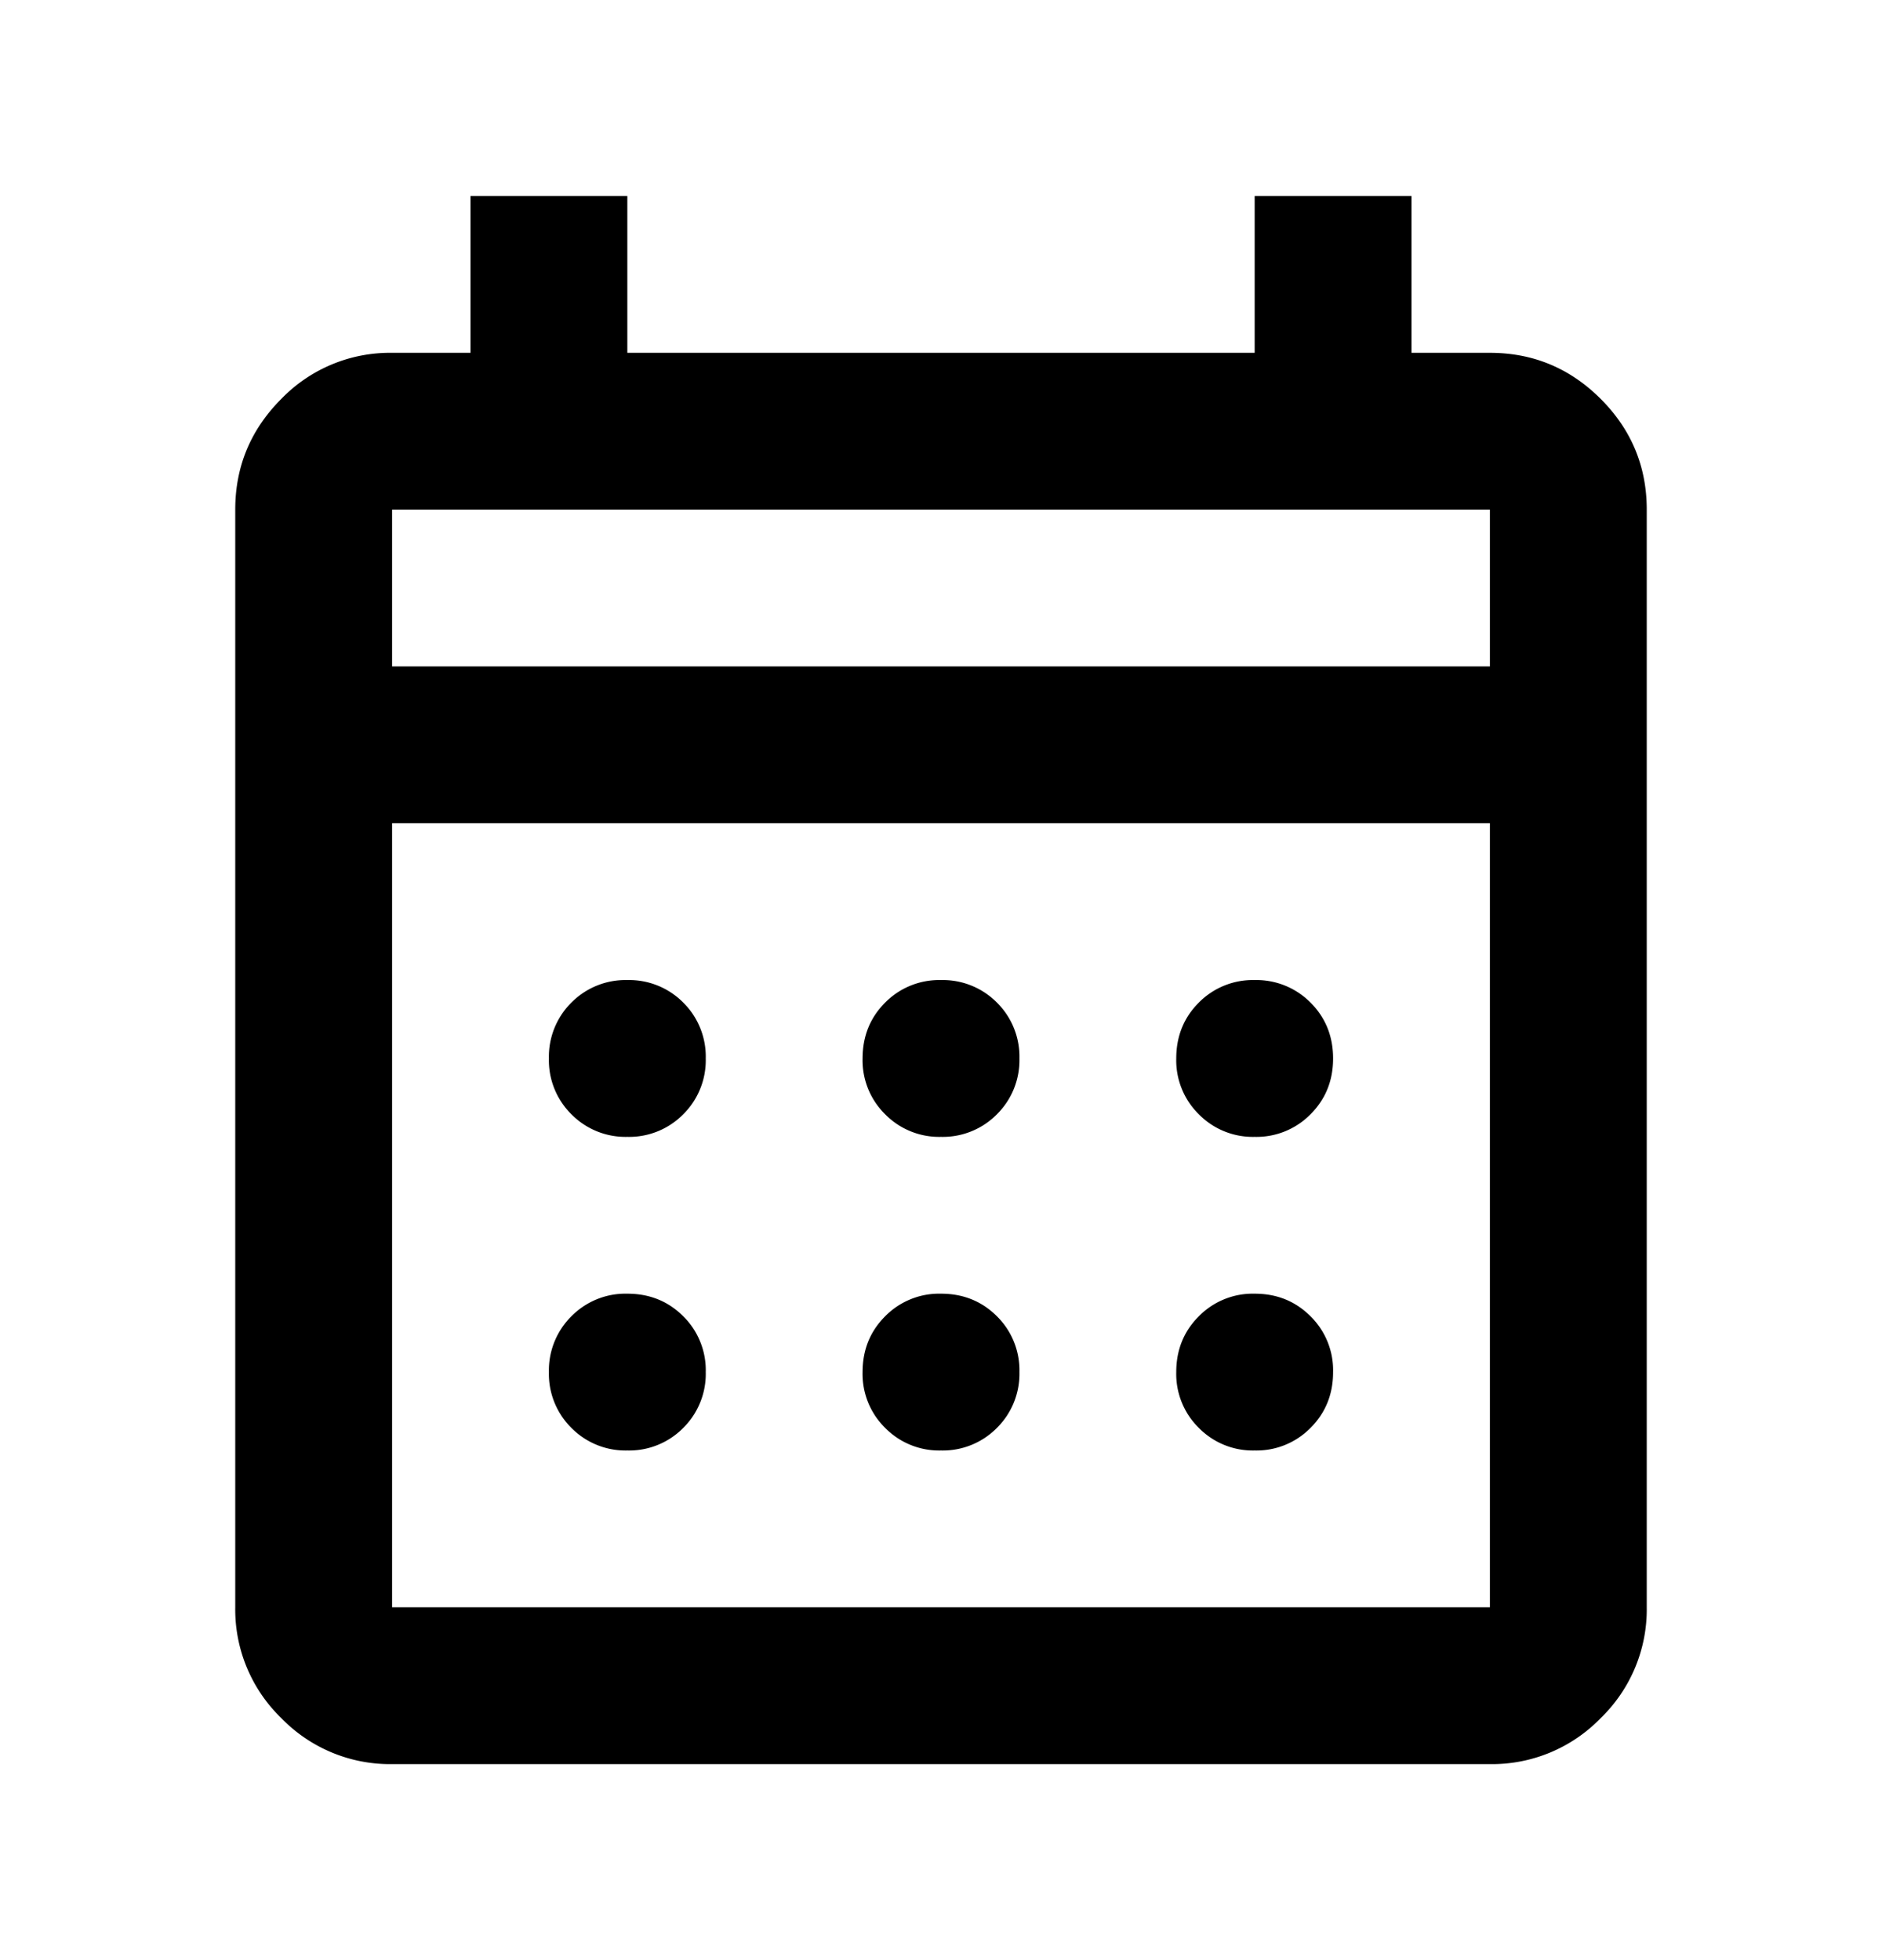 <svg xmlns="http://www.w3.org/2000/svg" viewBox="0 0 24 25"><mask id="Trailing element__a" style="mask-type:alpha" maskUnits="userSpaceOnUse" x="0" y="0" width="24" height="25"><path fill="#D9D9D9" d="M0 .5h24v24H0z"/></mask><g mask="url(#Trailing element__a)"><path d="M5 22.5a1.93 1.93 0 0 1-1.413-.587A1.928 1.928 0 0 1 3 20.5v-14c0-.55.196-1.02.587-1.412A1.927 1.927 0 0 1 5 4.5h1v-2h2v2h8v-2h2v2h1c.55 0 1.021.196 1.413.588.391.391.587.862.587 1.412v14a1.93 1.93 0 0 1-.587 1.413A1.928 1.928 0 0 1 19 22.5H5Zm0-2h14v-10H5v10Zm0-12h14v-2H5v2Zm7 6a.965.965 0 0 1-.712-.288A.965.965 0 0 1 11 13.5c0-.283.096-.521.288-.713A.967.967 0 0 1 12 12.5a.97.97 0 0 1 .713.287.97.97 0 0 1 .287.713.97.97 0 0 1-.287.712.968.968 0 0 1-.713.288Zm-4 0a.968.968 0 0 1-.713-.288A.967.967 0 0 1 7 13.5a.97.97 0 0 1 .287-.713A.97.97 0 0 1 8 12.5a.97.97 0 0 1 .713.287A.97.97 0 0 1 9 13.5a.97.97 0 0 1-.287.712A.968.968 0 0 1 8 14.5Zm8 0a.965.965 0 0 1-.712-.288A.965.965 0 0 1 15 13.5c0-.283.096-.521.288-.713A.967.967 0 0 1 16 12.5a.97.97 0 0 1 .712.287c.192.192.288.43.288.713s-.096.52-.288.712A.965.965 0 0 1 16 14.5Zm-4 4a.965.965 0 0 1-.712-.288A.965.965 0 0 1 11 17.5c0-.283.096-.52.288-.712A.965.965 0 0 1 12 16.5c.283 0 .521.096.713.288A.967.967 0 0 1 13 17.5a.97.97 0 0 1-.287.712.968.968 0 0 1-.713.288Zm-4 0a.968.968 0 0 1-.713-.288A.967.967 0 0 1 7 17.5a.97.97 0 0 1 .287-.712A.968.968 0 0 1 8 16.5c.283 0 .521.096.713.288A.967.967 0 0 1 9 17.5a.97.97 0 0 1-.287.712A.968.968 0 0 1 8 18.5Zm8 0a.965.965 0 0 1-.712-.288A.965.965 0 0 1 15 17.5c0-.283.096-.52.288-.712A.965.965 0 0 1 16 16.5c.283 0 .52.096.712.288A.965.965 0 0 1 17 17.5c0 .283-.096.52-.288.712A.965.965 0 0 1 16 18.5Z" /></g></svg>